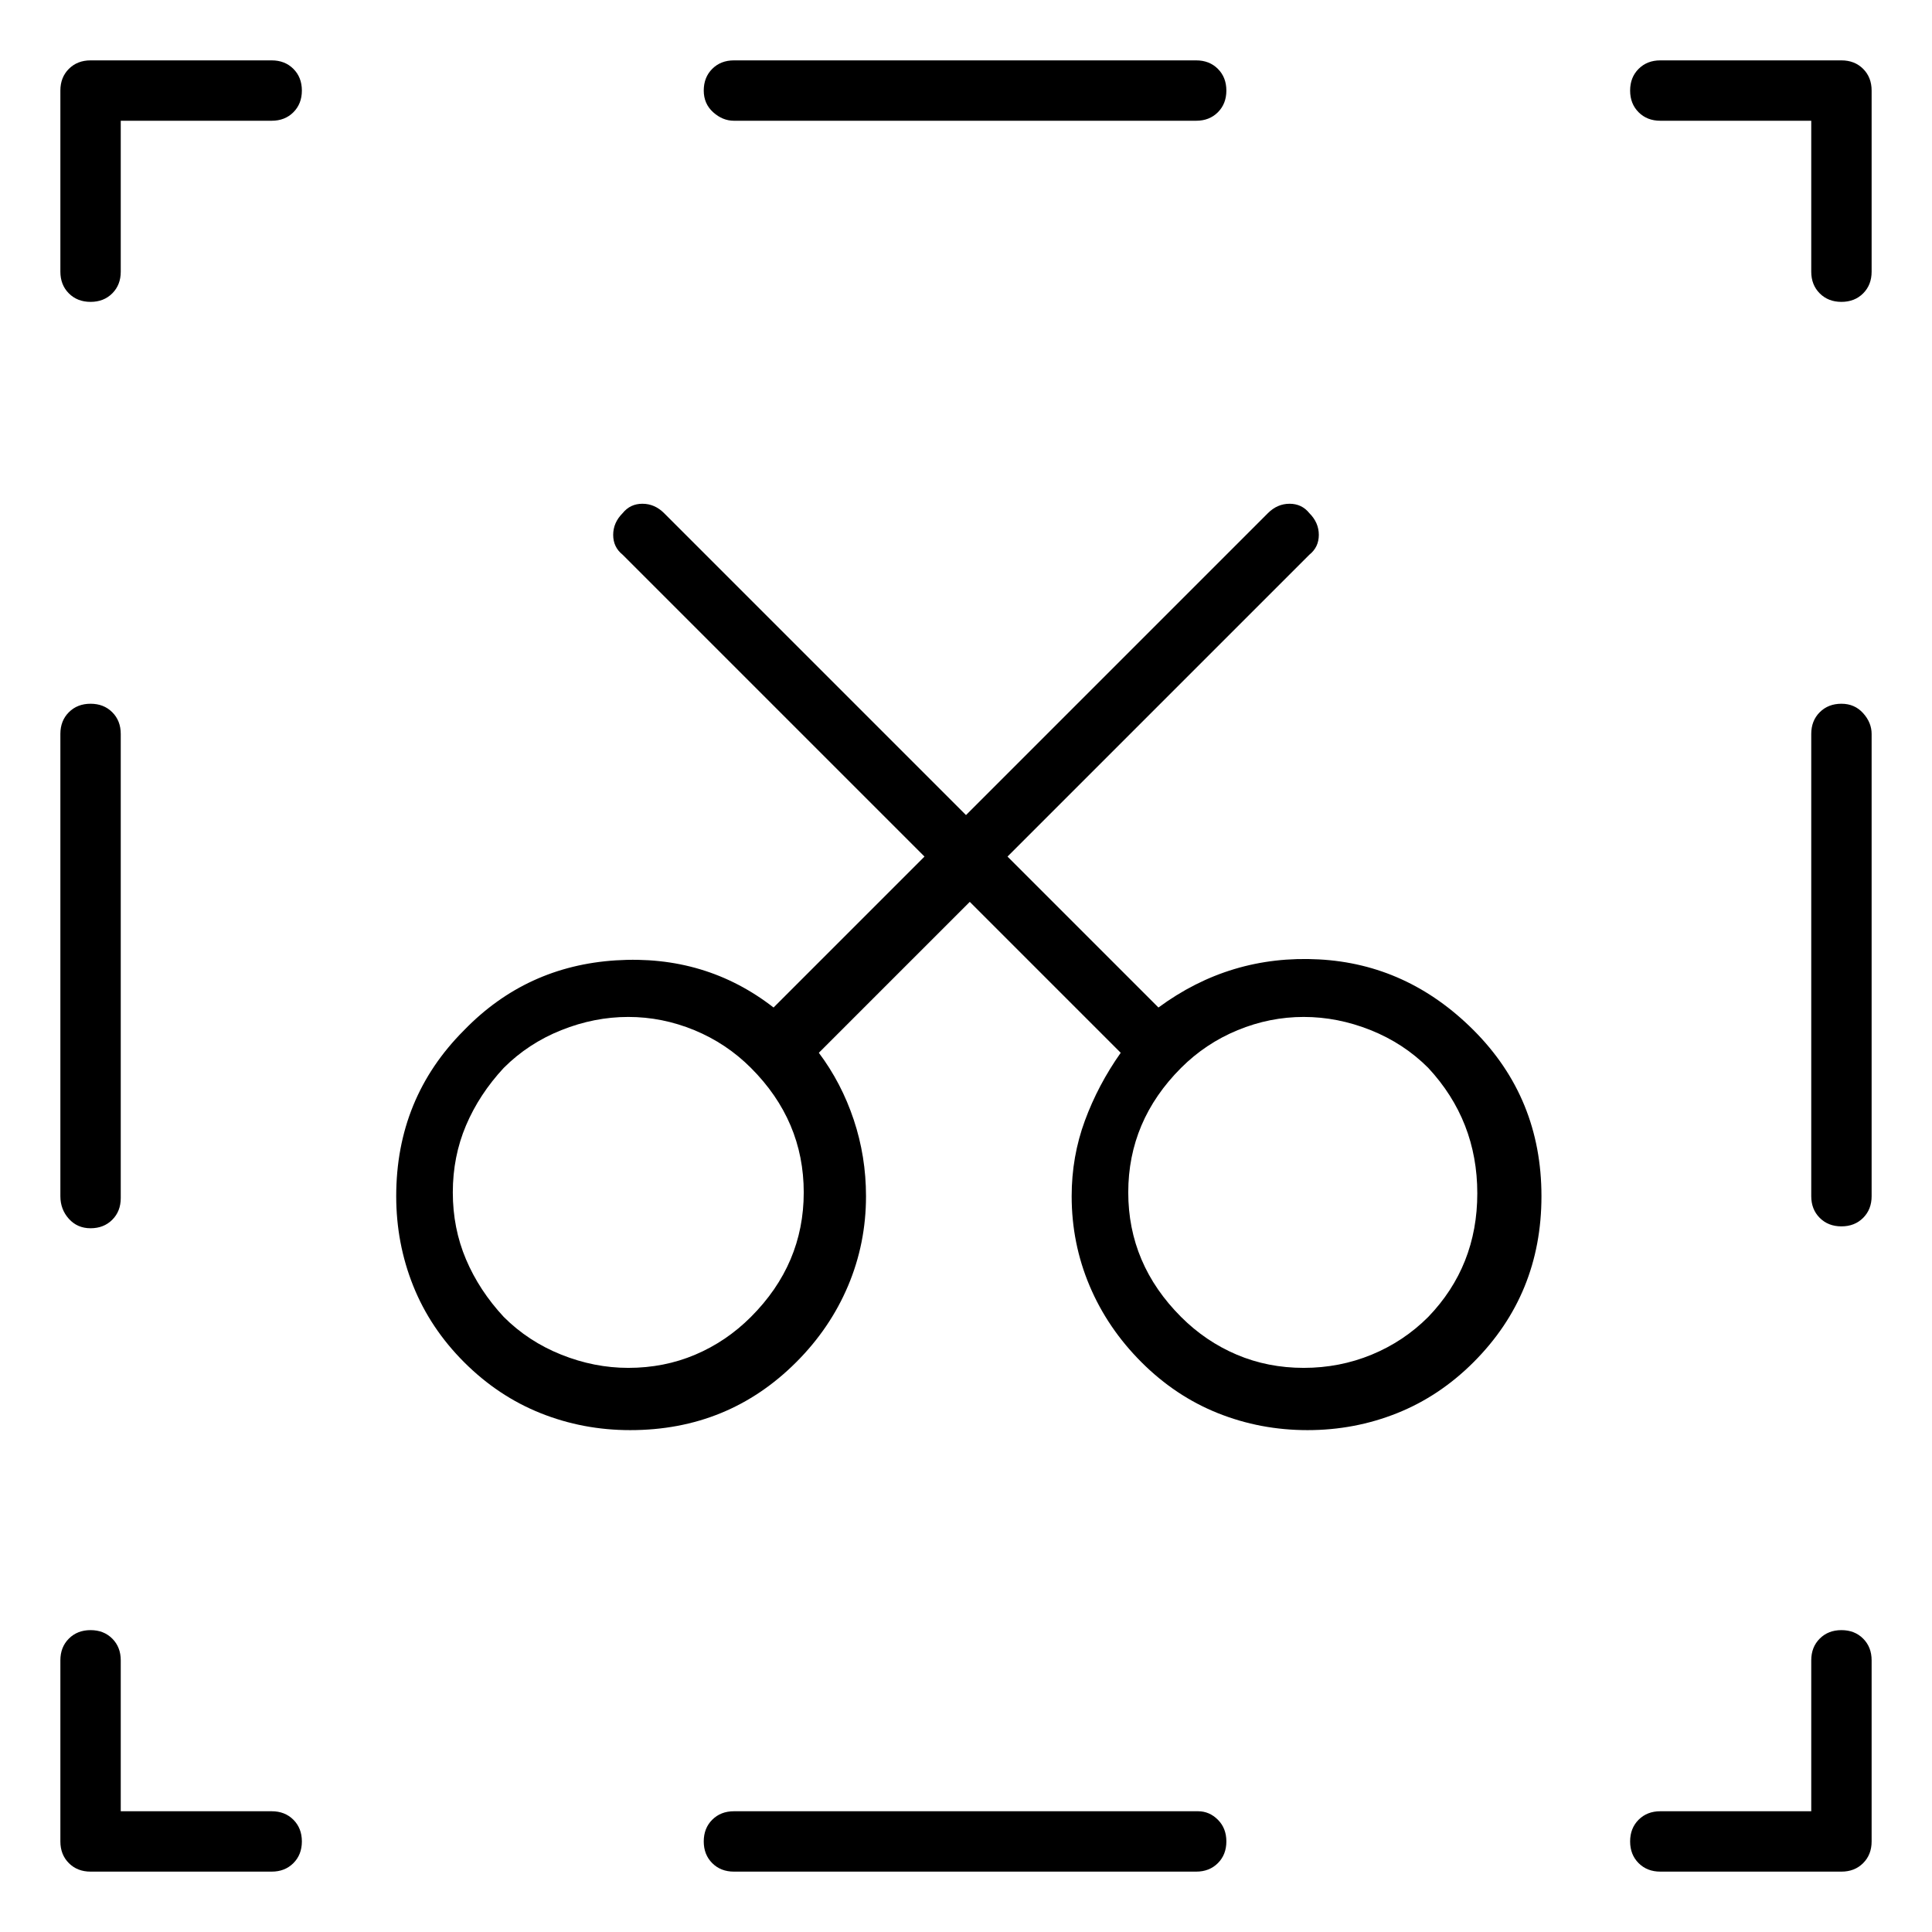 <svg viewBox="0 0 1024 1024" xmlns="http://www.w3.org/2000/svg">
  <path transform="scale(1, -1) translate(0, -960)" fill="currentColor" d="M976 96q-7 0 -11.5 -4.5t-4.5 -11.5v-80h-80q-7 0 -11.5 -4.5t-4.5 -11.5t4.5 -11.5t11.5 -4.5h96q7 0 11.5 4.5t4.5 11.5v96q0 7 -4.5 11.5t-11.5 4.5zM635 0h-246q-7 0 -11.5 -4.5t-4.5 -11.5t4.5 -11.5t11.5 -4.5h245q7 0 11.5 4.5t4.5 11.5t-4.5 11.5t-10.5 4.5v0z M144 0h-80v80q0 7 -4.5 11.5t-11.5 4.5t-11.5 -4.5t-4.5 -11.5v-96q0 -7 4.5 -11.5t11.5 -4.5h96q7 0 11.5 4.5t4.5 11.5t-4.5 11.5t-11.5 4.5zM48 309q7 0 11.5 4.5t4.5 11.5v246q0 7 -4.5 11.5t-11.5 4.5t-11.5 -4.5t-4.5 -11.5v-245q0 -7 4.5 -12t11.5 -5v0zM144 928h-96 q-7 0 -11.5 -4.5t-4.5 -11.5v-96q0 -7 4.5 -11.5t11.5 -4.5t11.5 4.5t4.5 11.5v80h80q7 0 11.5 4.5t4.5 11.5t-4.5 11.5t-11.5 4.5zM389 896h245q7 0 11.5 4.5t4.5 11.5t-4.5 11.5t-11.5 4.5h-245q-7 0 -11.5 -4.5t-4.5 -11.5t5 -11.5t11 -4.5zM976 928h-96q-7 0 -11.5 -4.5 t-4.5 -11.5t4.5 -11.5t11.5 -4.5h80v-80q0 -7 4.5 -11.5t11.5 -4.5t11.5 4.5t4.5 11.5v96q0 7 -4.5 11.5t-11.5 4.5zM976 587q-7 0 -11.5 -4.5t-4.5 -11.5v-245q0 -7 4.5 -11.5t11.5 -4.5t11.5 4.5t4.5 11.5v245q0 6 -4.5 11t-11.5 5zM614 426l-80 80l160 160q5 4 5 10.5 t-5 11.5q-4 5 -10.5 5t-11.5 -5l-160 -160l-160 160q-5 5 -11.5 5t-10.5 -5q-5 -5 -5 -11.5t5 -10.5l160 -160l-80 -80q-36 28 -83.5 25t-80.5 -37q-18 -18 -27 -40t-9 -48q0 -25 9 -47.5t27 -40.5t40.5 -27t47.5 -9q26 0 48 9t40 27t27.5 40.5t9.5 47.5q0 21 -6.5 40.5 t-18.5 35.5l80 80l80 -80q-12 -17 -19 -36t-7 -40q0 -25 9.5 -47.5t27.5 -40.5t40.5 -27t47.5 -9t47.5 9t40.5 27q36 36 36 88t-36 88q-35 35 -82 37.5t-85 -25.5zM398 262q-13 -13 -29.5 -20t-35.5 -7q-18 0 -35.5 7t-30.5 20q-13 14 -20 30.5t-7 35.5t7 35.5t20 30.5 q13 13 30.5 20t35.5 7t35 -7t30 -20q14 -14 21 -30.5t7 -35.5t-7 -35.5t-21 -30.5zM757 262q-13 -13 -30 -20t-36 -7t-35.5 7t-29.5 20q-14 14 -21 30.5t-7 35.5t7 35.5t21 30.5q13 13 30 20t35 7t35.5 -7t30.5 -20q26 -28 26 -66.5t-26 -65.5v0z" />
</svg>